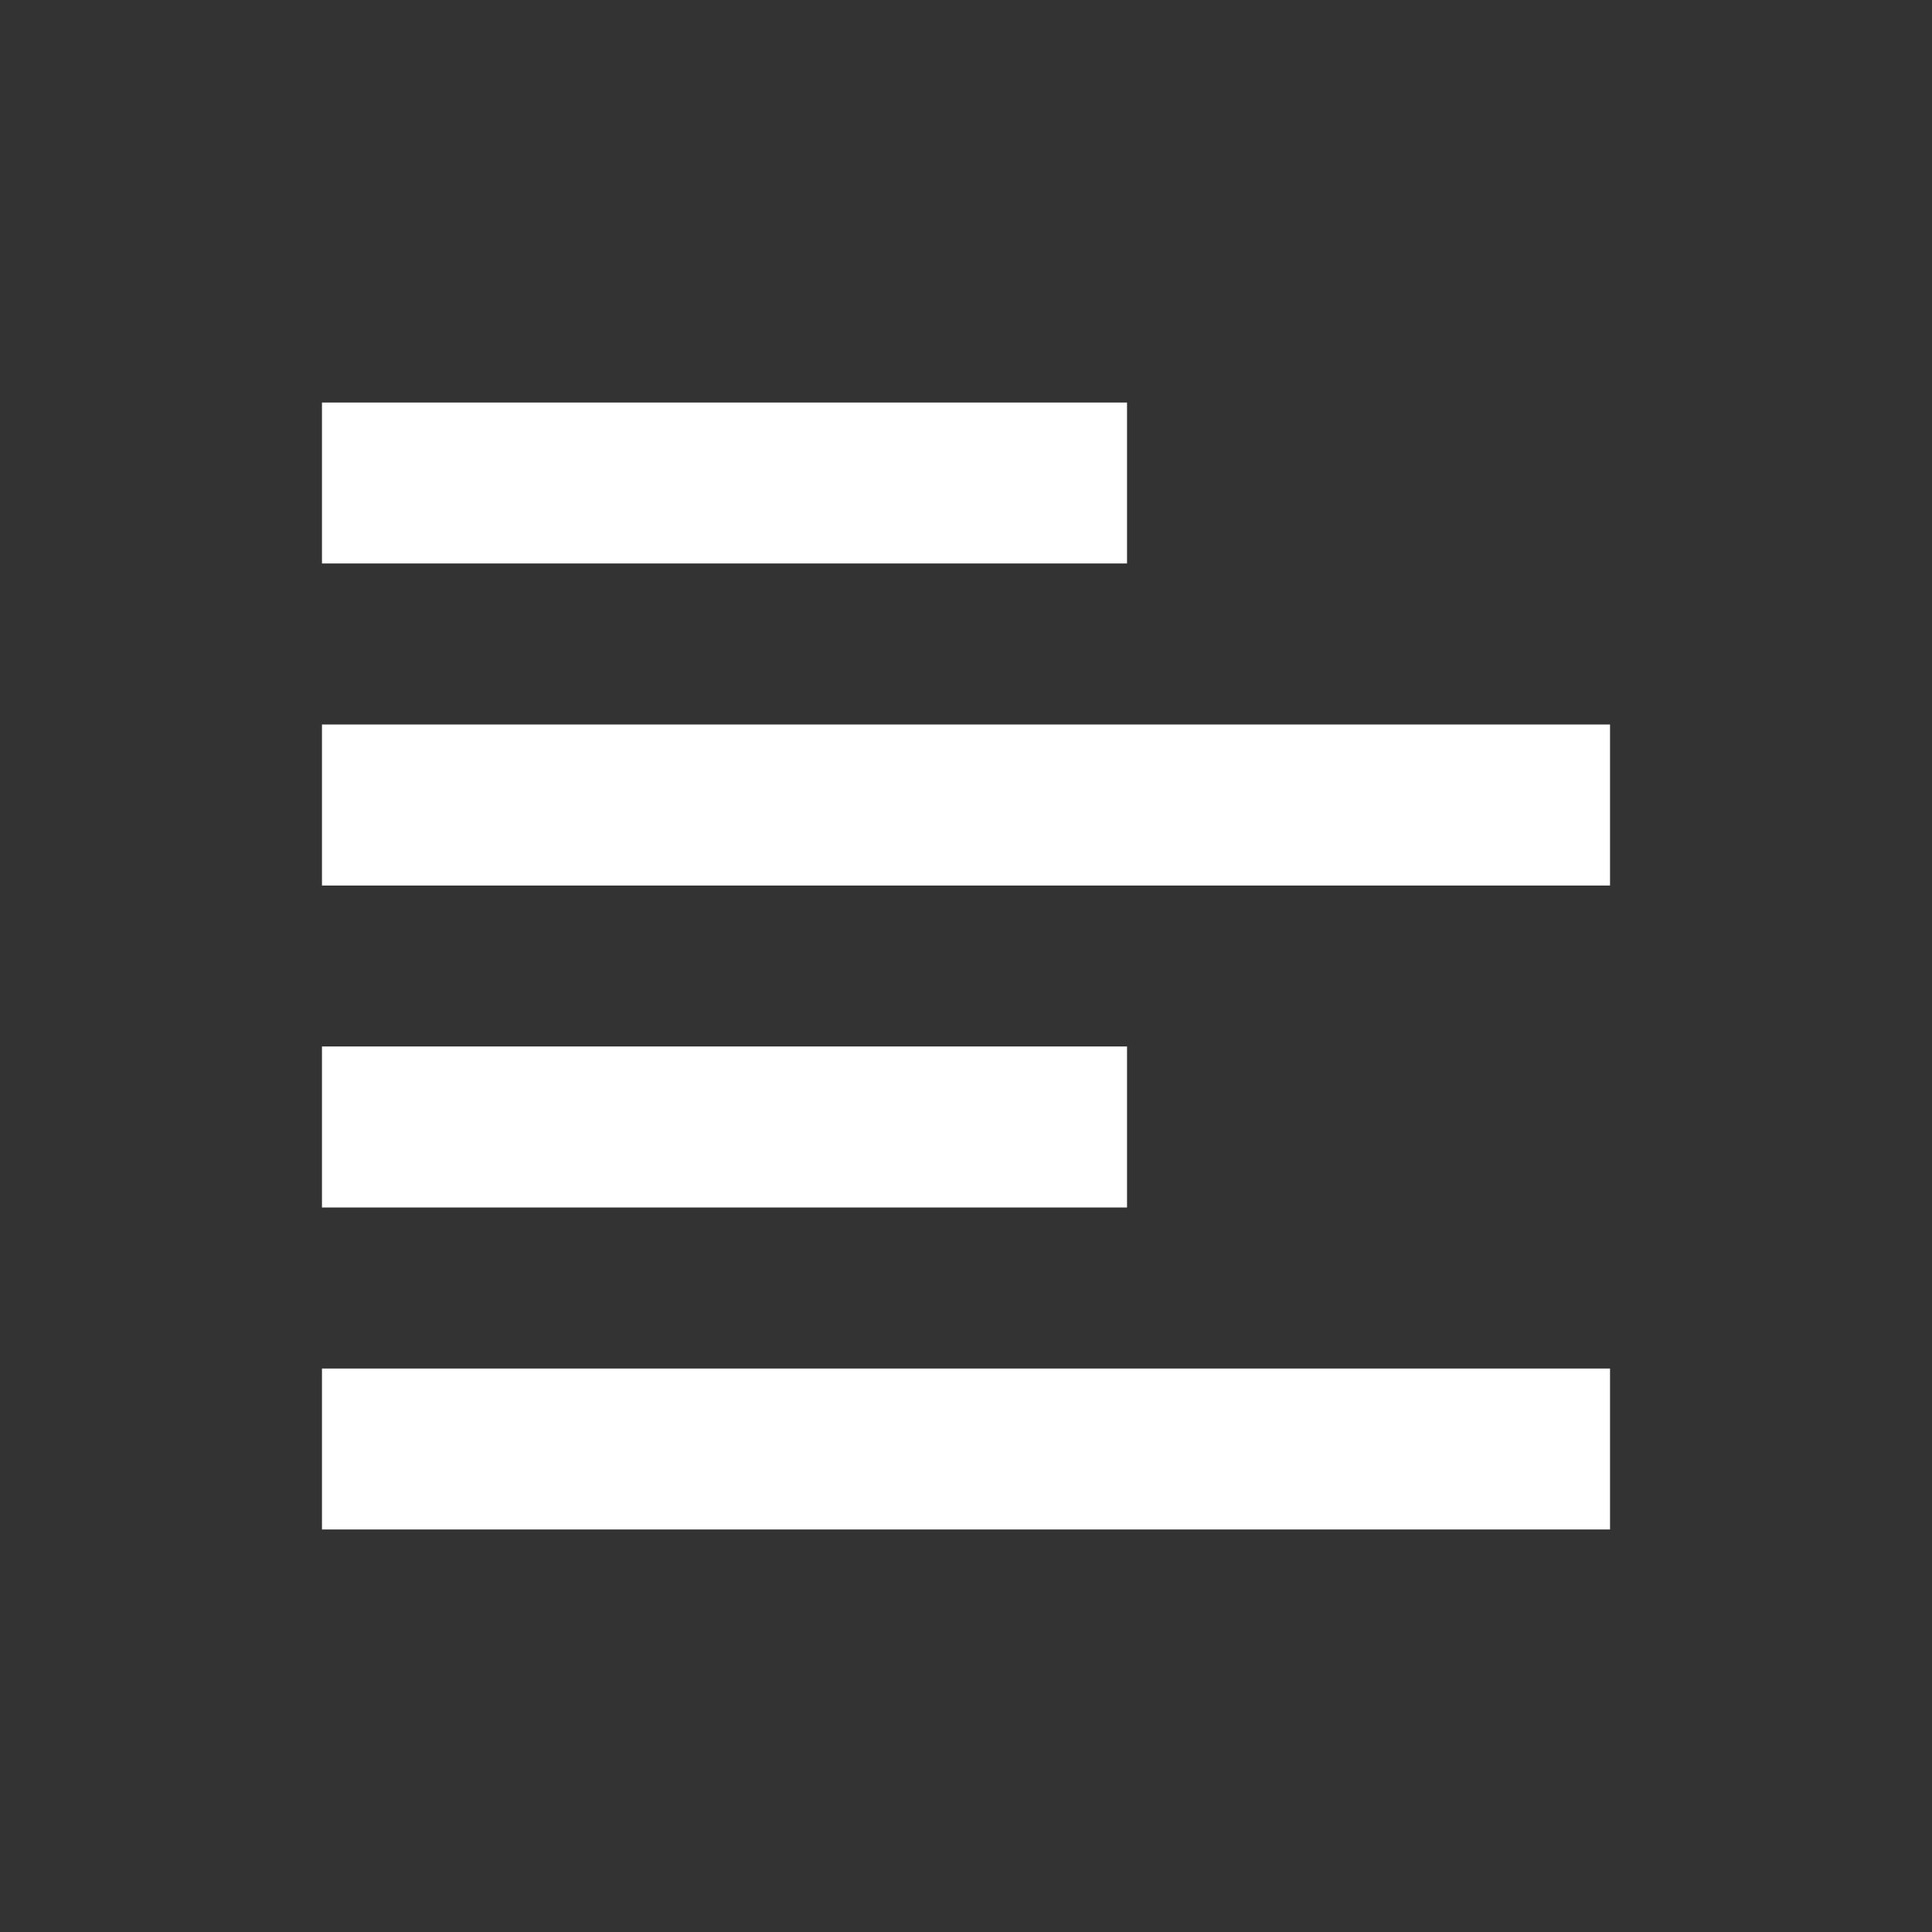 <svg width="23" height="23" viewBox="0 0 23 23" fill="none" xmlns="http://www.w3.org/2000/svg">
<rect x="0" y="0" width="23" height="23" fill="#333333" stroke="none"/>
<g clip-path="url(#clip0_7_28)">
<path d="M3.833 18.208H19.167V16.292H3.833V18.208ZM13.417 12.458H3.833V14.375H13.417V12.458ZM3.833 8.625V10.542H19.167V8.625H3.833ZM13.417 4.792H3.833V6.708H13.417V4.792Z" fill="white"/>
</g>
<defs>
<clipPath id="clip0_7_28">
<rect width="23" height="23" fill="white"/>
</clipPath>
</defs>
</svg>
